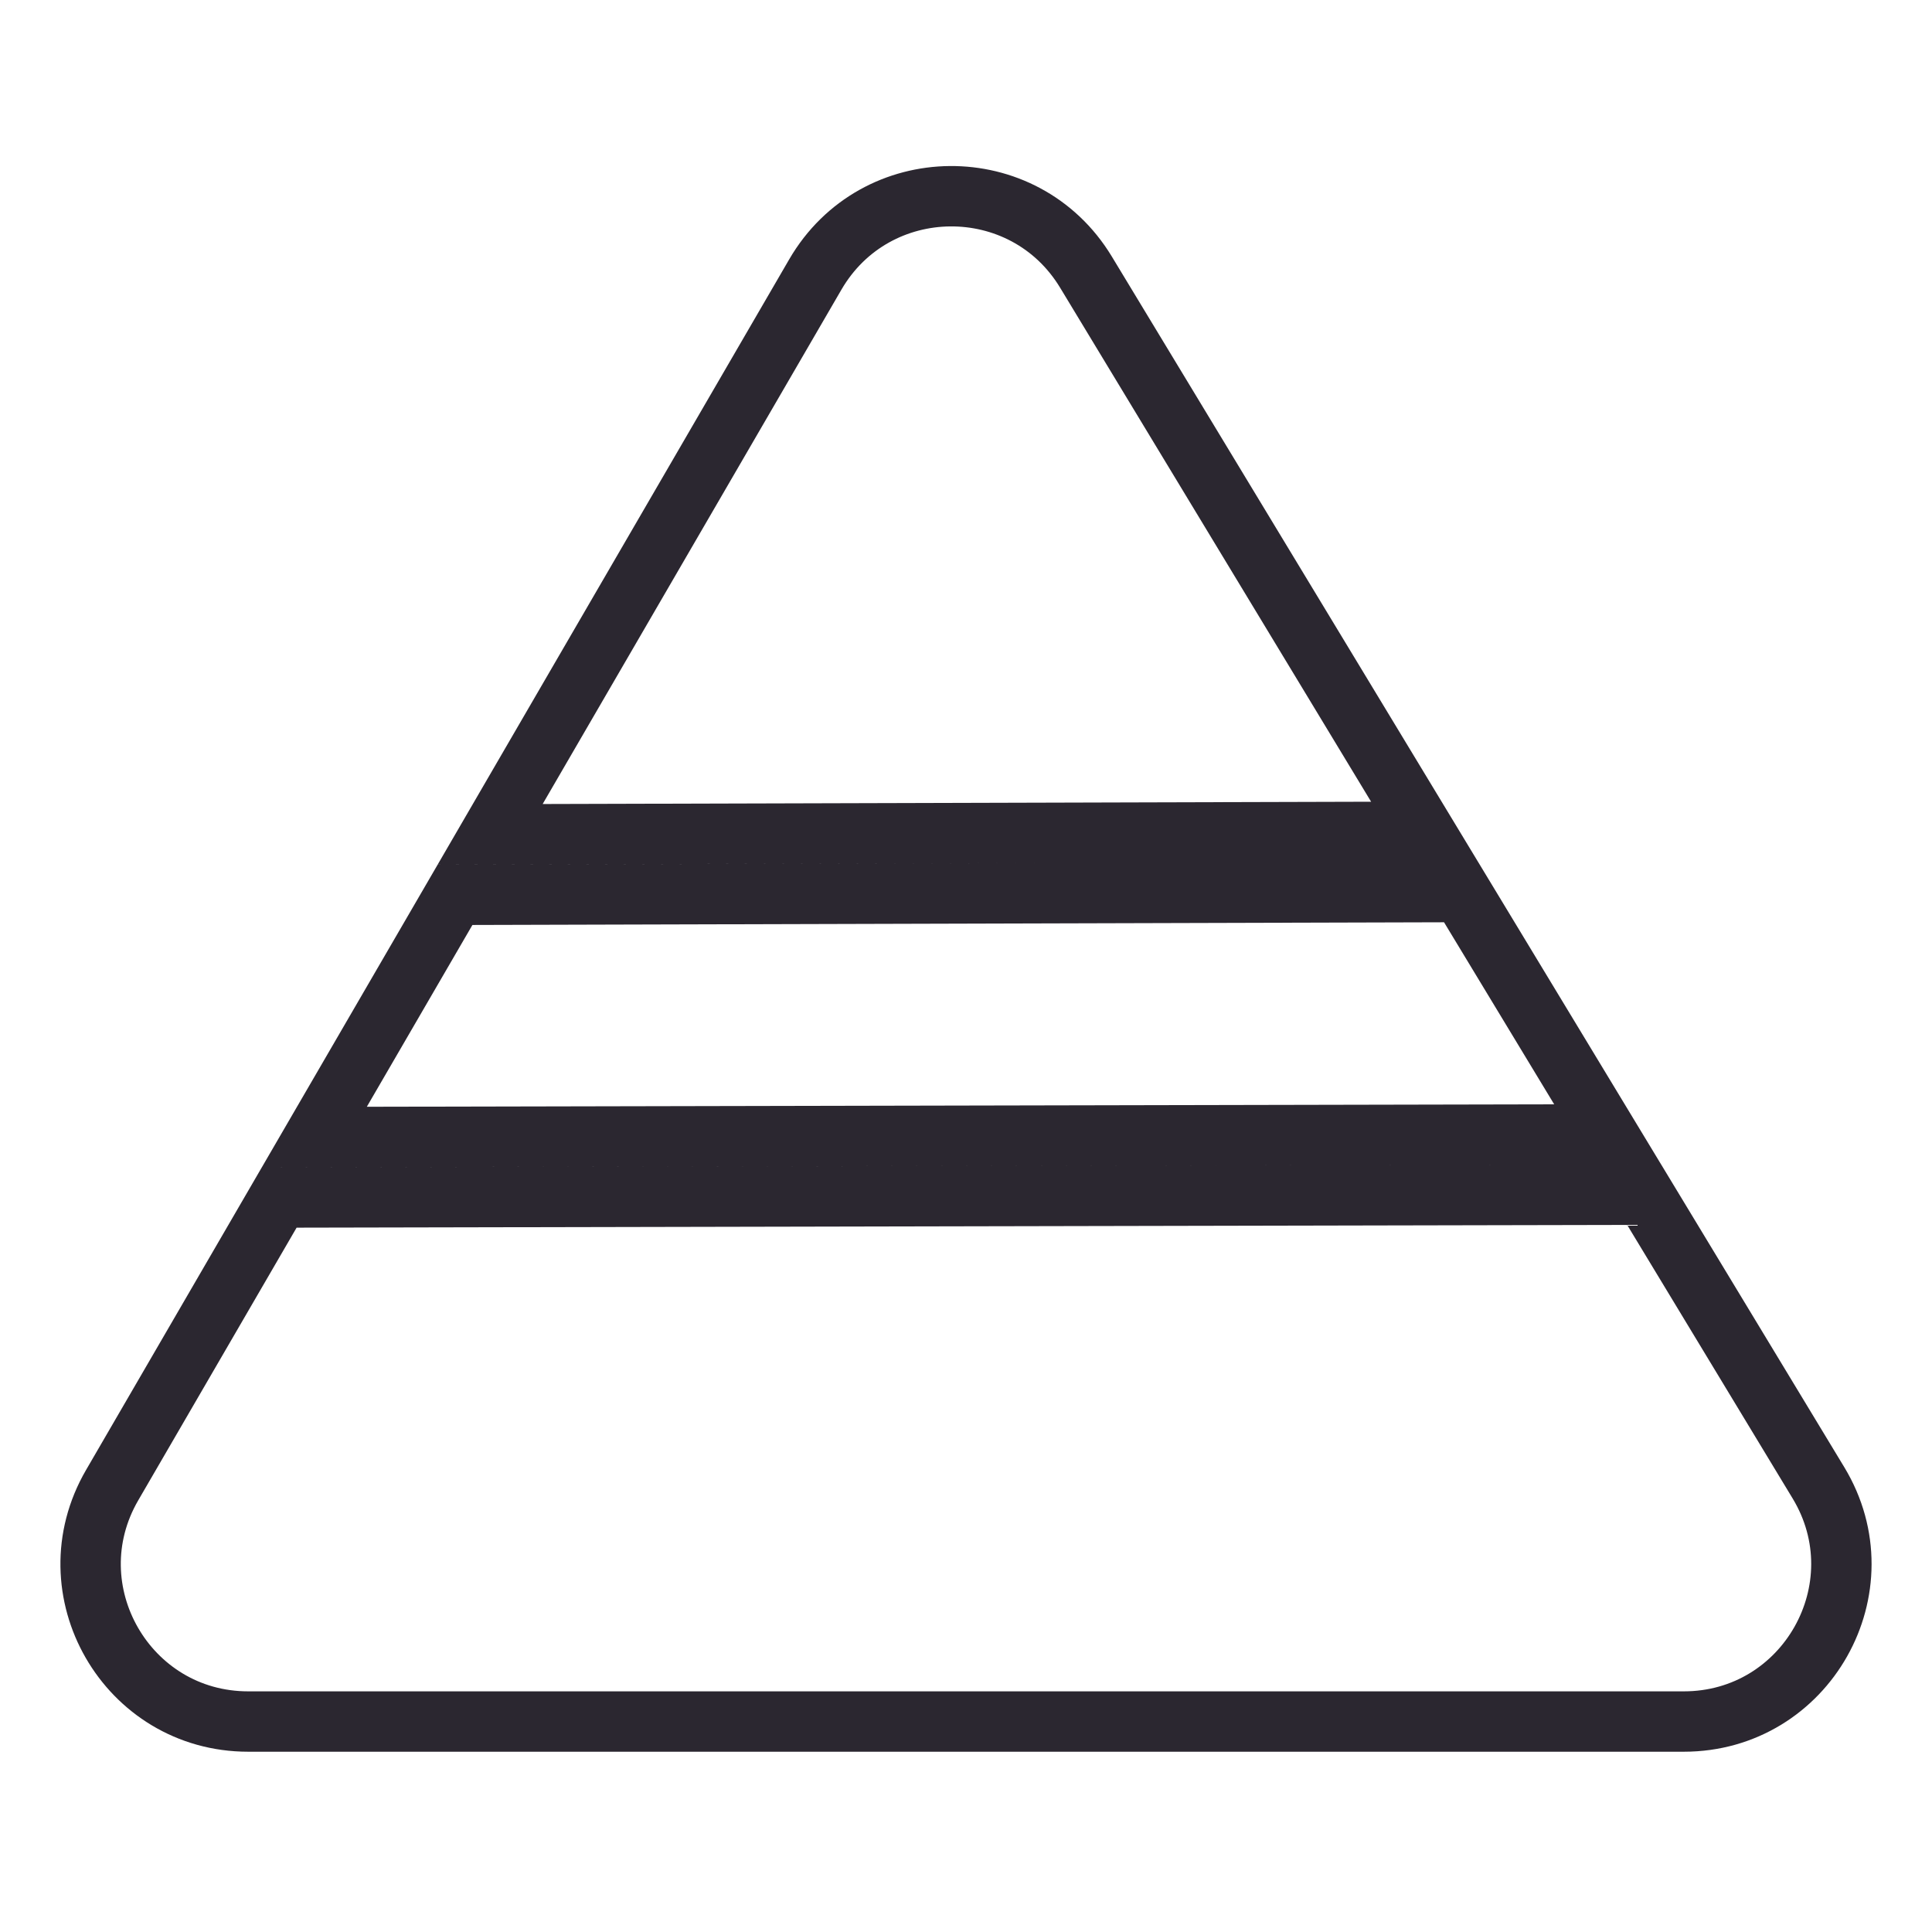 <svg width="128" height="128" viewBox="0 0 128 128" fill="none" xmlns="http://www.w3.org/2000/svg">
<path d="M20.825 75.333L30.146 59.285L96.797 59.1L106.511 75.156L20.825 75.333ZM94.381 55.107L32.473 55.278L54.015 18.189C57.992 11.342 67.849 11.254 71.948 18.028L94.381 55.107ZM18.498 79.338L108.929 79.151L120.475 98.236C124.679 105.183 119.676 114.056 111.557 114.056H16.443C8.406 114.056 3.392 105.346 7.429 98.397L18.498 79.338Z" stroke="#2B2730" stroke-width="4"/>
</svg>
